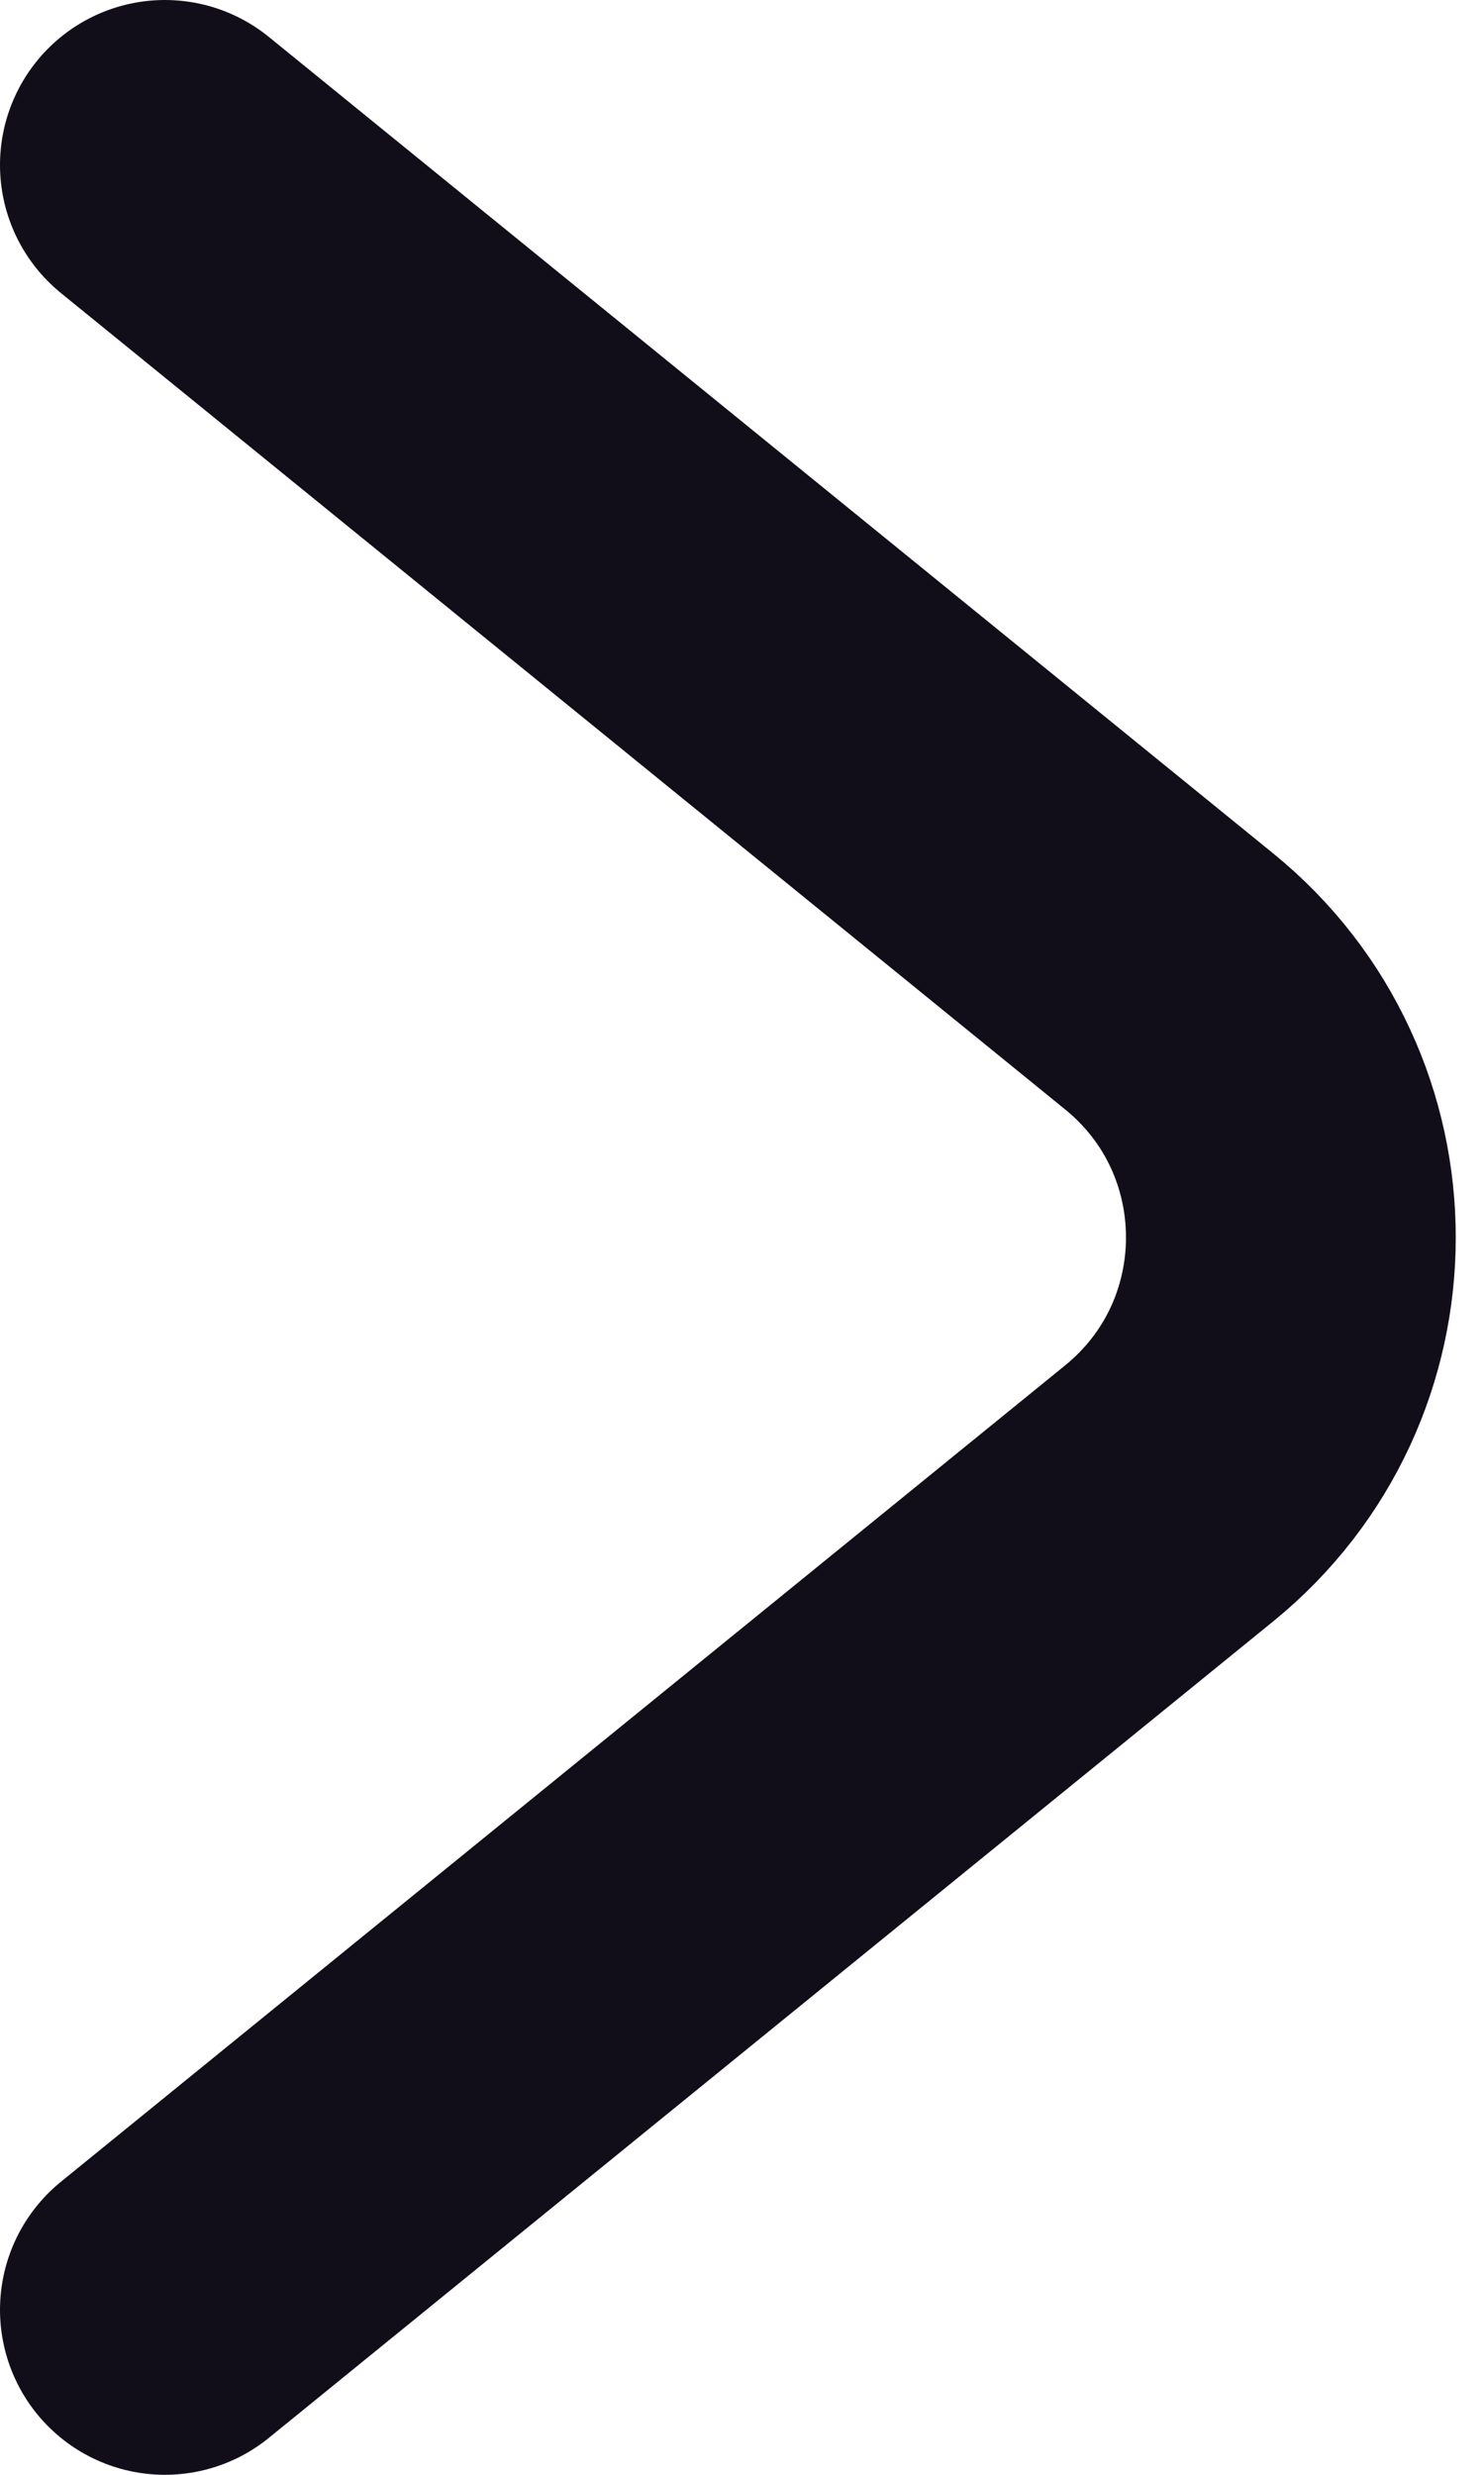 <svg width="9" height="15" viewBox="0 0 9 15" fill="none" xmlns="http://www.w3.org/2000/svg">
<path d="M1 14L7.09 9.052C8.075 8.252 8.075 6.748 7.09 5.948L1 1" stroke="#110E1A" stroke-width="2" stroke-linecap="round"/>
</svg>
